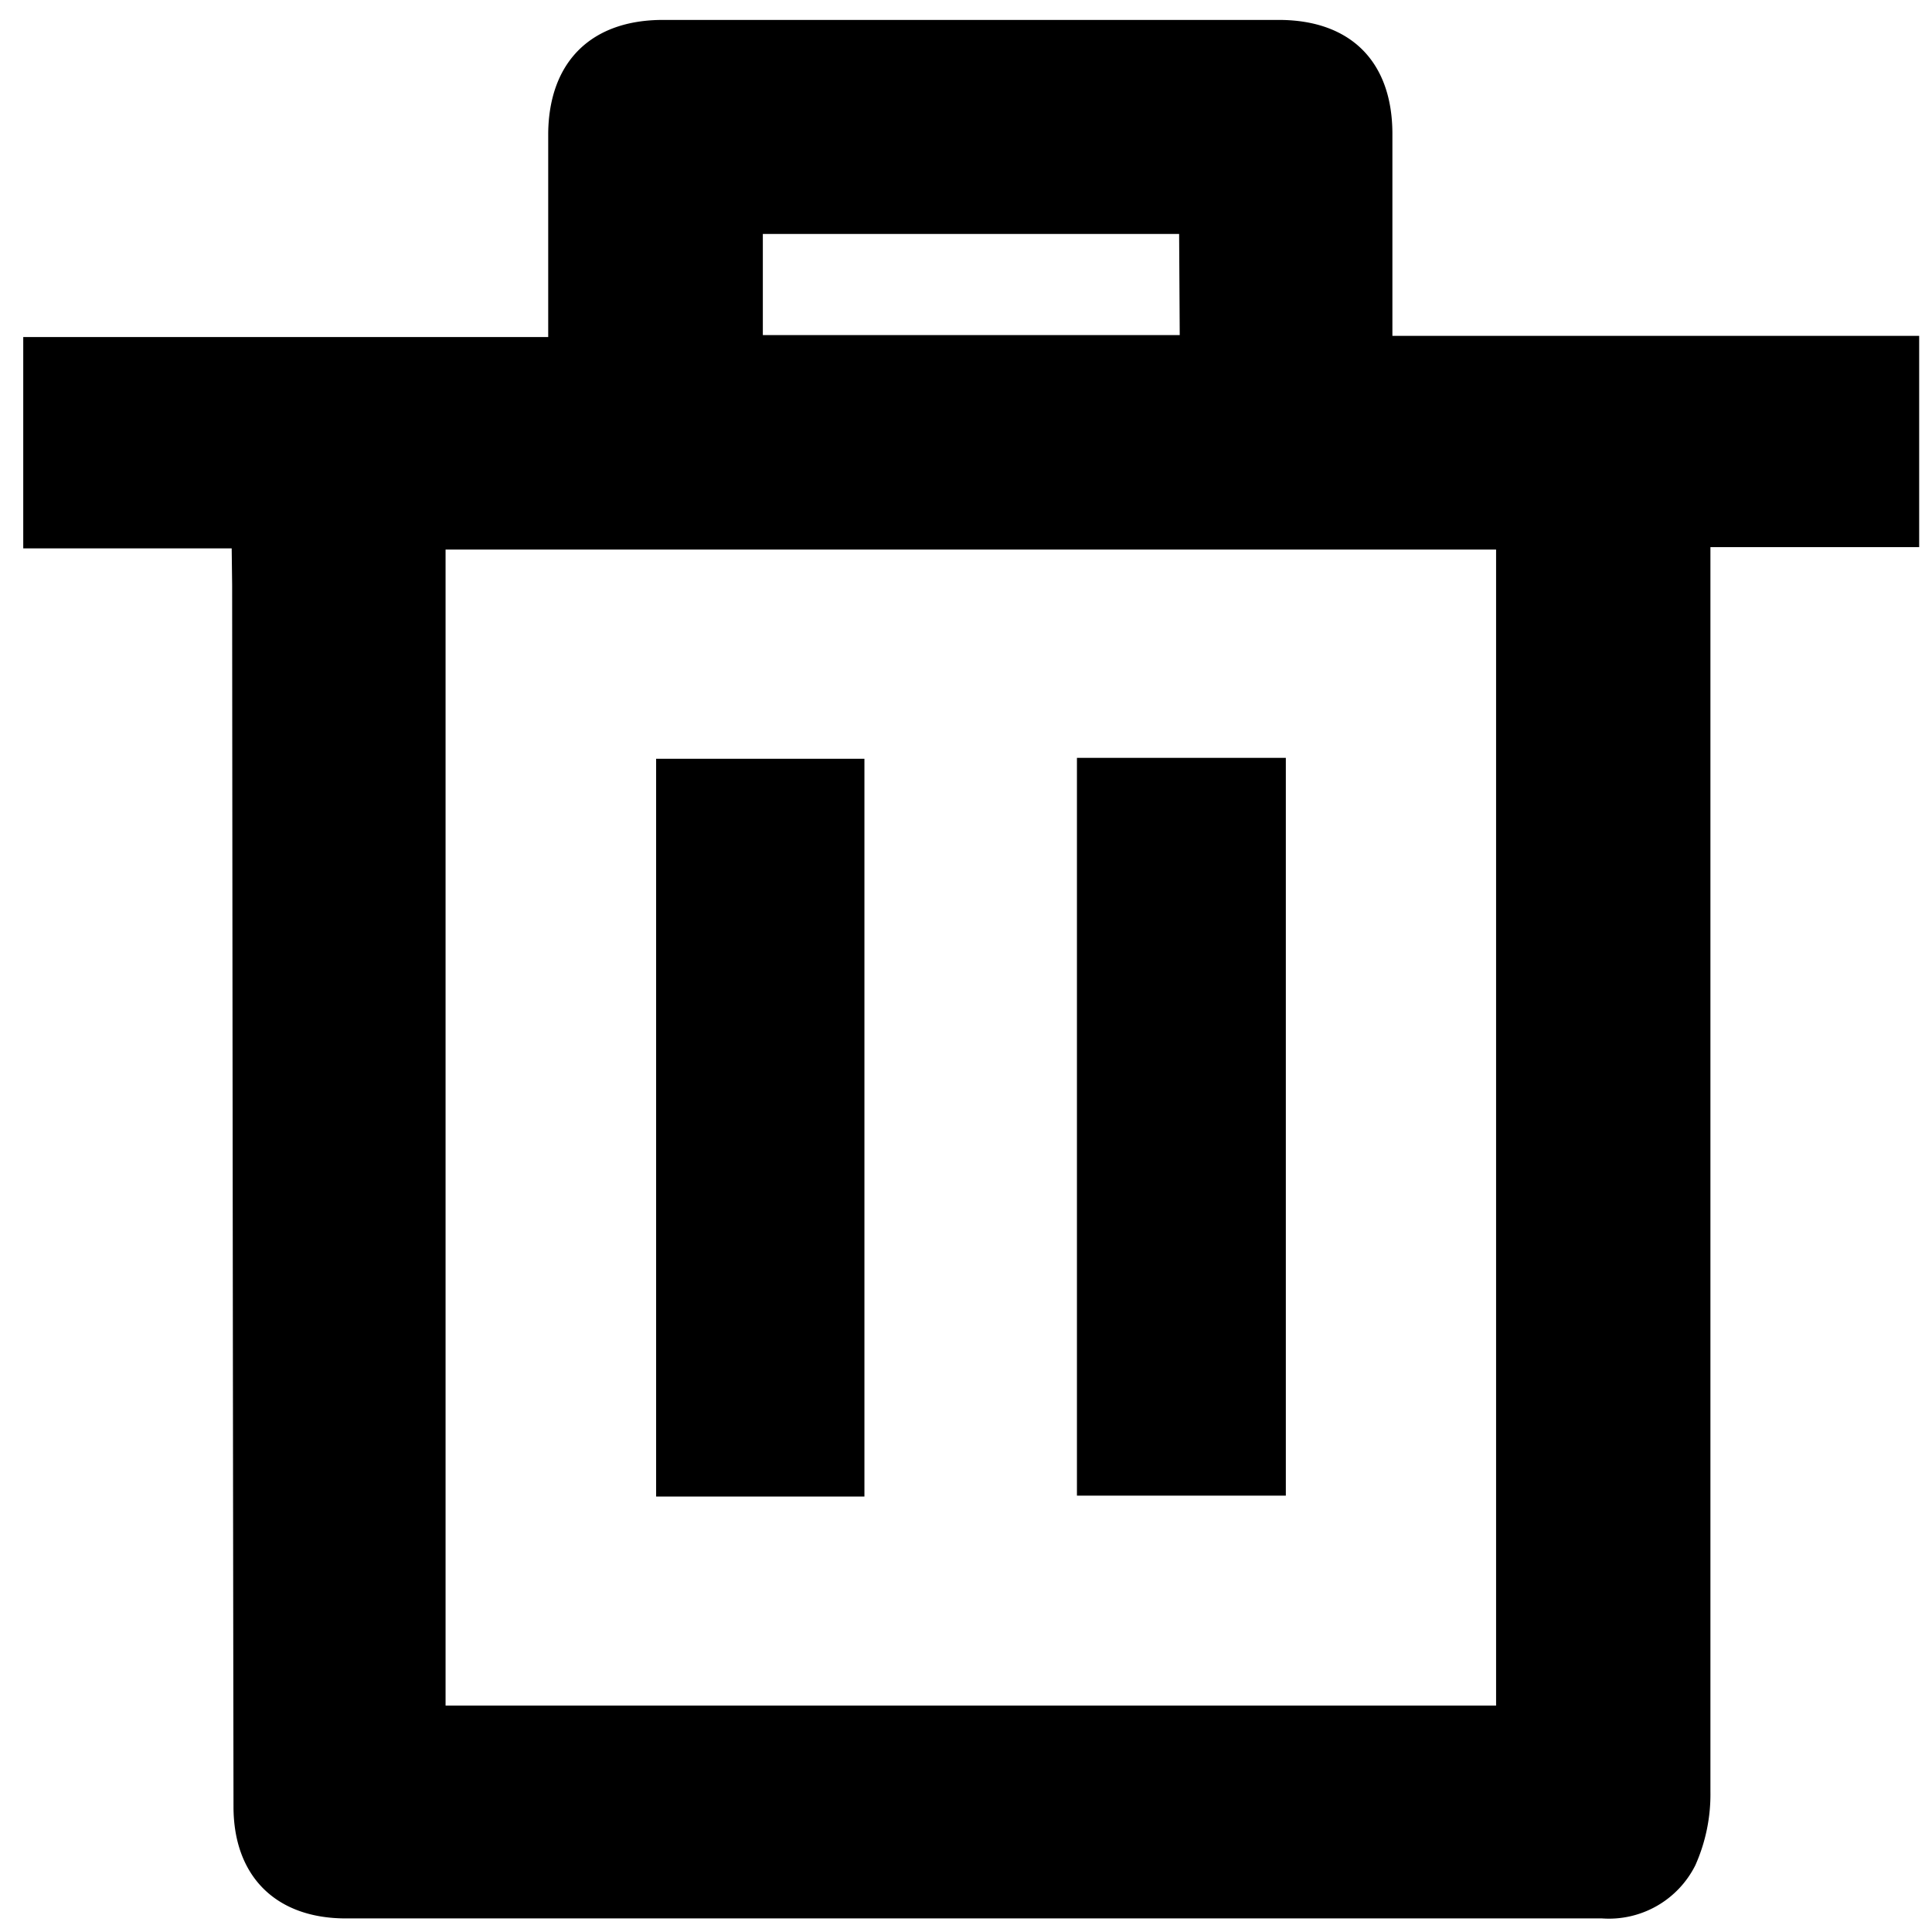 <svg id="Calque_1" data-name="Calque 1" xmlns="http://www.w3.org/2000/svg" viewBox="0 0 128 128"><path d="M15.35,36.33H1.54v-14H36.32V20.44c0-3.88,0-7.76,0-11.63.06-4.75,2.88-7.49,7.6-7.49h40.8c4.75,0,7.51,2.75,7.53,7.5,0,4.41,0,8.83,0,13.43h34.9v14H113.32v2.18q0,40.14,0,80.27a11.52,11.52,0,0,1-1,4.88,6.4,6.4,0,0,1-6.18,3.52q-41.61,0-83.23,0c-4.63,0-7.44-2.79-7.44-7.41q-.06-40.47-.09-80.93ZM99.12,113V36.41H29.52V113Zm-21-97.5H50.54V22.2H78.16Z"/><path d="M57.27,99.15H43.47V50.27h13.8Z"/><path d="M71.35,50.21H85.19V99.09H71.35Z"/></svg>